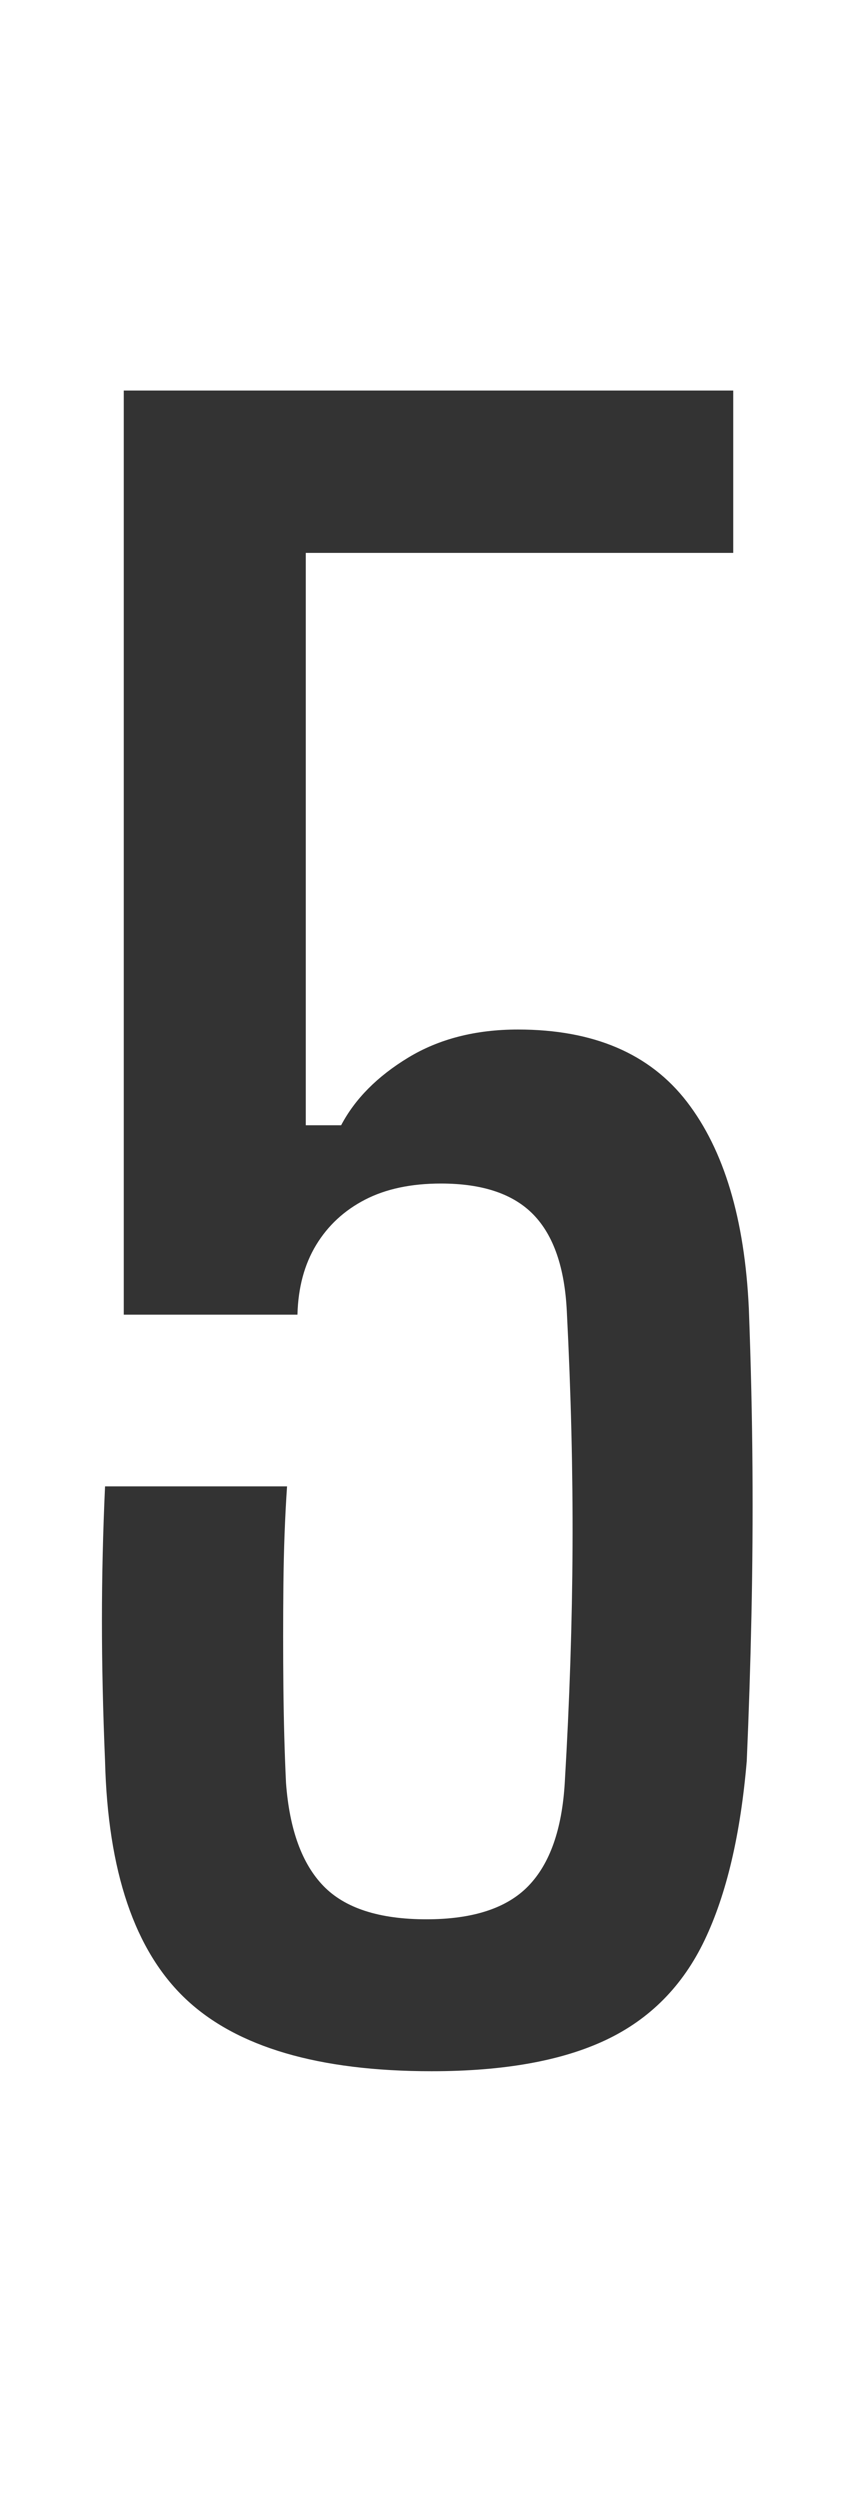 <?xml version="1.0" encoding="utf-8"?>
<svg viewBox="202.463 128.504 61.728 180.178" xmlns="http://www.w3.org/2000/svg">
  <path d="M 233.588 277.775 Q 221.363 277.775 215.85 272.562 Q 210.338 267.35 210.038 255.425 Q 209.813 250.025 209.813 245.3 Q 209.813 240.575 210.038 235.625 L 223.163 235.625 Q 222.938 238.925 222.9 242.712 Q 222.863 246.5 222.9 250.175 Q 222.938 253.85 223.088 257 Q 223.463 262.025 225.788 264.425 Q 228.113 266.825 233.213 266.825 Q 238.238 266.825 240.563 264.425 Q 242.888 262.025 243.188 257 Q 243.713 248.15 243.75 239.975 Q 243.788 231.8 243.338 223.025 Q 243.113 218.3 240.938 216.05 Q 238.763 213.8 234.263 213.8 Q 231.038 213.8 228.788 214.962 Q 226.538 216.125 225.263 218.225 Q 223.988 220.325 223.913 223.25 L 211.388 223.25 L 211.388 156.65 L 255.338 156.65 L 255.338 168.35 L 224.513 168.35 L 224.513 209.6 L 227.063 209.6 Q 228.563 206.75 231.9 204.725 Q 235.238 202.7 239.813 202.7 Q 247.988 202.7 252 207.912 Q 256.013 213.125 256.463 222.8 Q 256.688 228.8 256.725 234.275 Q 256.763 239.75 256.65 245 Q 256.538 250.25 256.313 255.425 Q 255.638 263.375 253.275 268.325 Q 250.913 273.275 246.15 275.525 Q 241.388 277.775 233.588 277.775 Z" style="fill: rgb(51, 51, 51); white-space: pre;"/>
</svg>